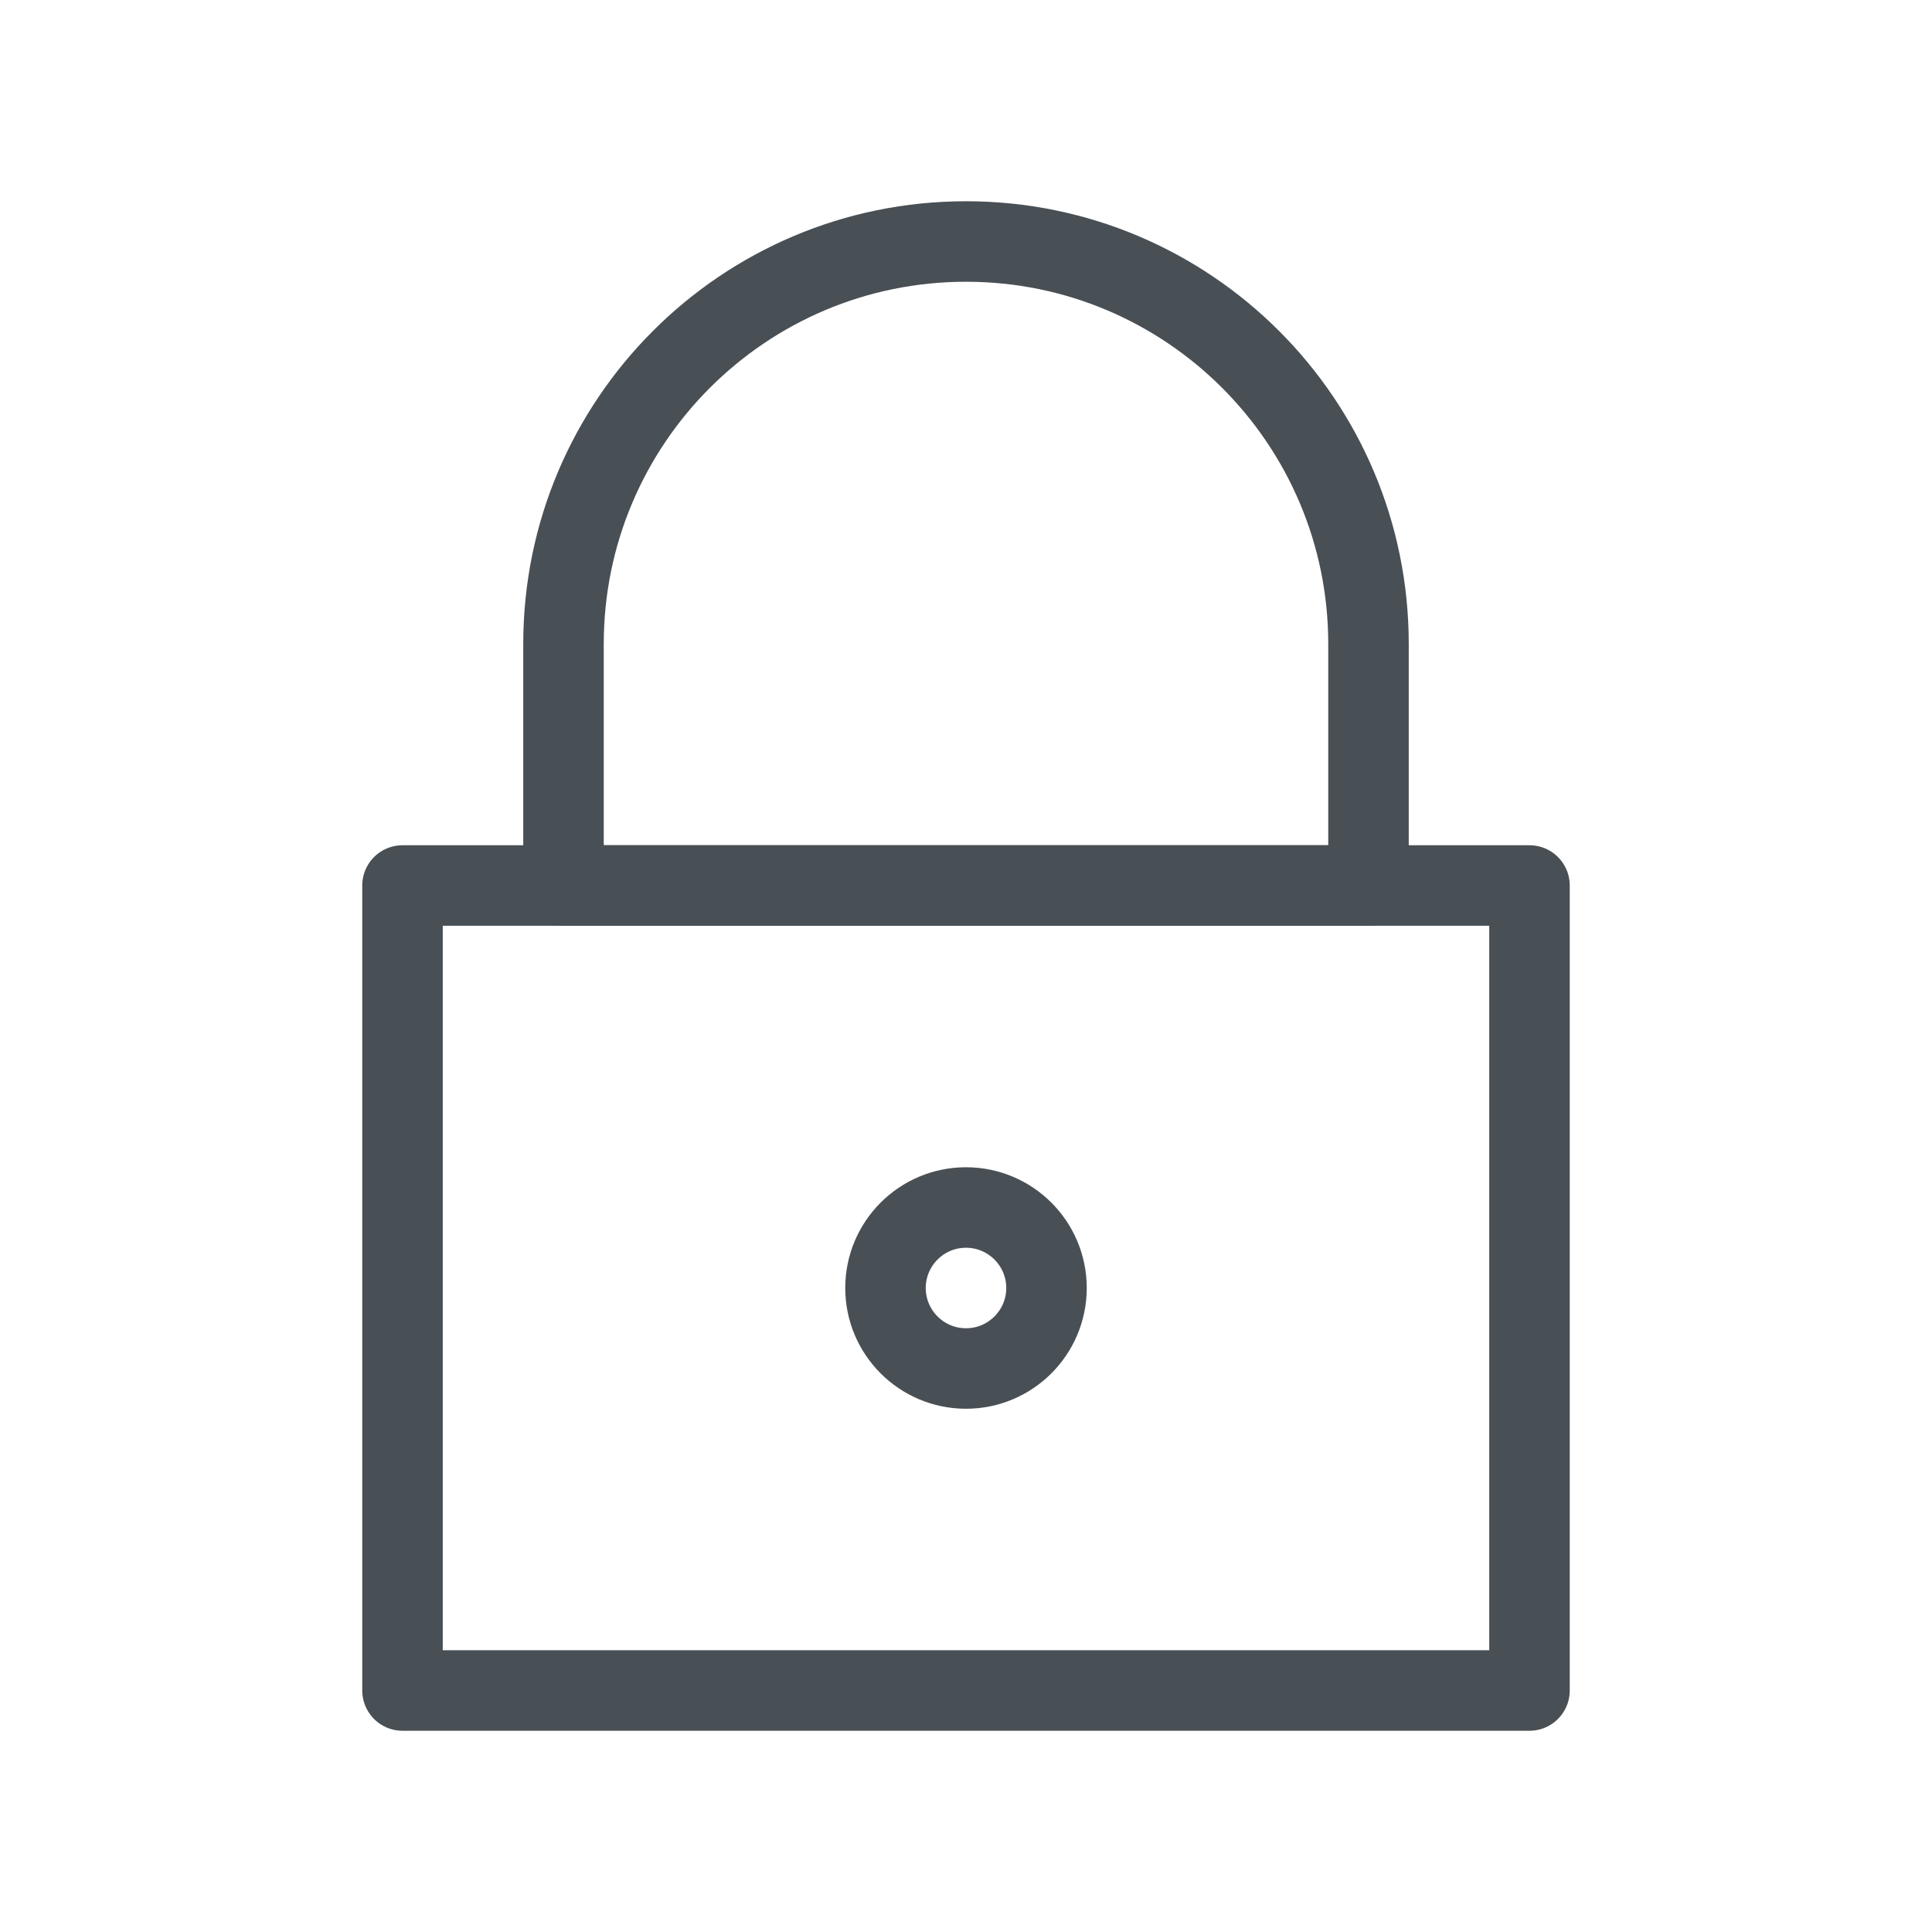 <svg width="24" height="24" viewBox="0 0 24 24" fill="none" xmlns="http://www.w3.org/2000/svg">
<rect x="5" y="11" width="14" height="10" stroke="#484F55" stroke-linecap="round" stroke-linejoin="round"/>
<path d="M7 8C7 5.239 9.239 3 12 3V3C14.761 3 17 5.239 17 8V11H7V8Z" stroke="#484F55" stroke-linecap="round" stroke-linejoin="round"/>
<path fill-rule="evenodd" clip-rule="evenodd" d="M12 17C12.552 17 13 16.552 13 16C13 15.448 12.552 15 12 15C11.448 15 11 15.448 11 16C11 16.552 11.448 17 12 17Z" stroke="#484F55"/>
</svg>
